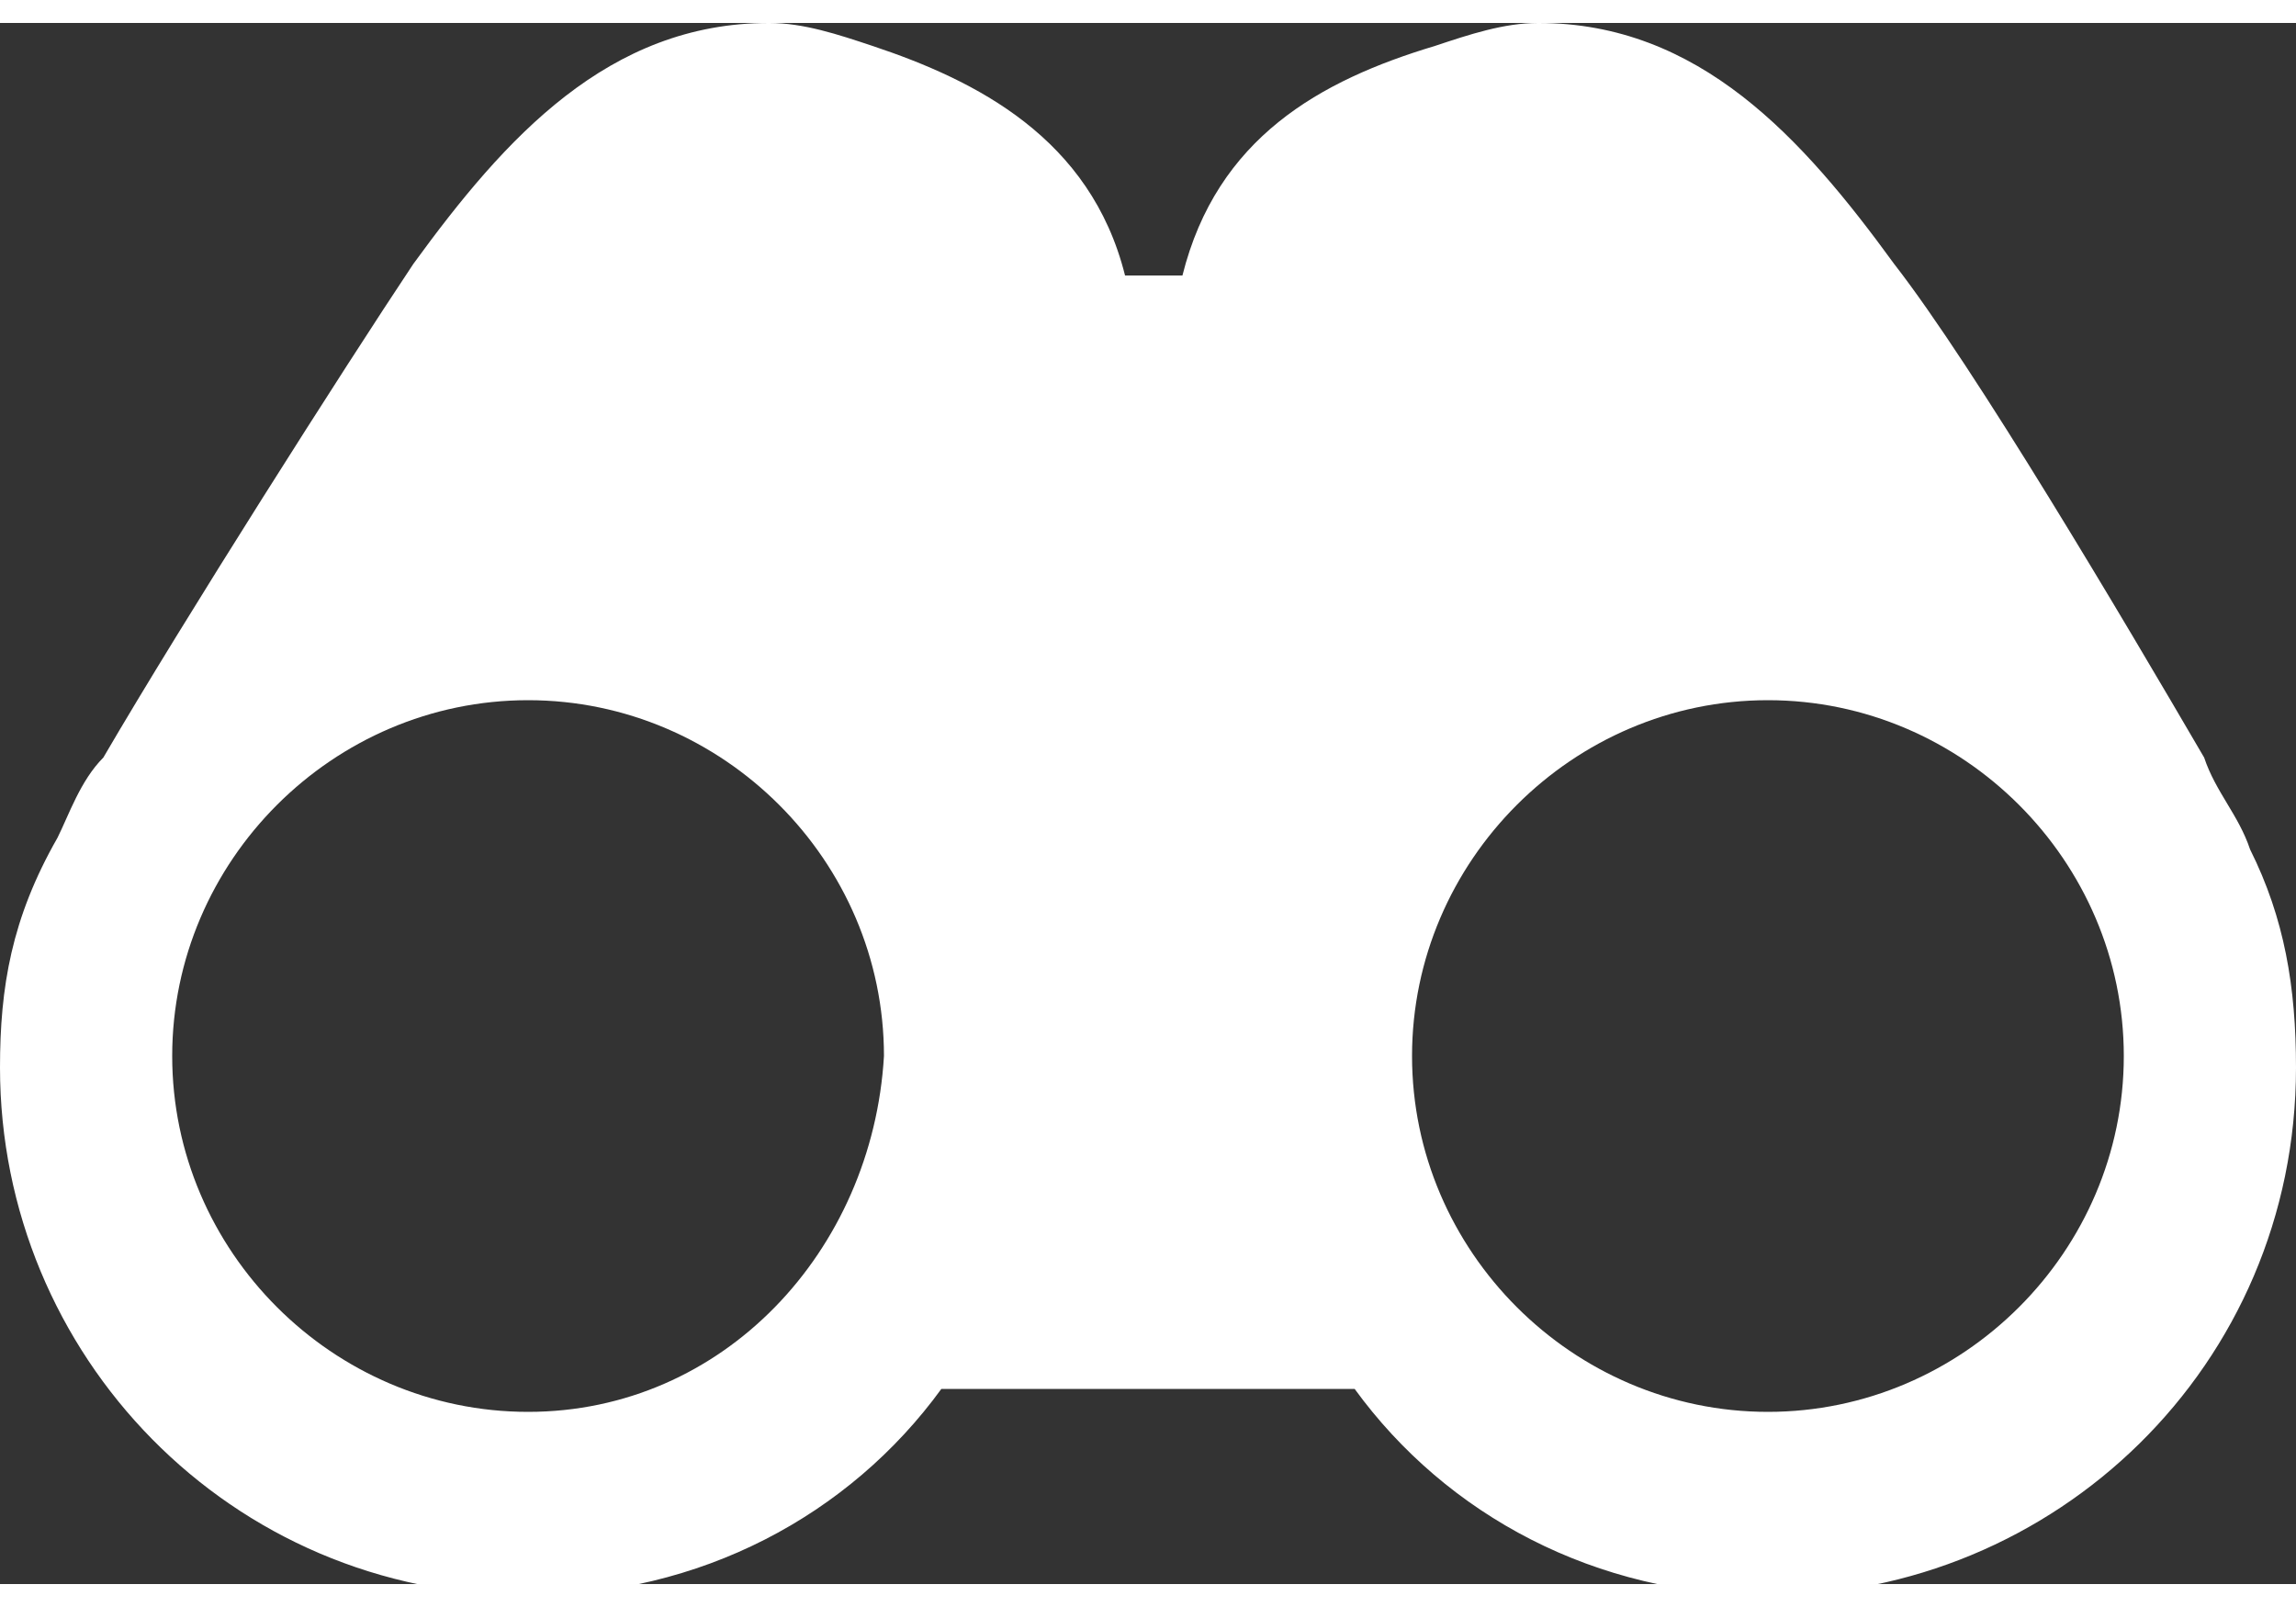 <?xml version="1.0" encoding="utf-8"?>
<!-- Generator: Adobe Illustrator 18.0.0, SVG Export Plug-In . SVG Version: 6.00 Build 0)  -->
<!DOCTYPE svg PUBLIC "-//W3C//DTD SVG 1.1//EN" "http://www.w3.org/Graphics/SVG/1.1/DTD/svg11.dtd">
<svg version="1.1" id="icon-search-binoculars-gray"
	 xmlns="http://www.w3.org/2000/svg" xmlns:xlink="http://www.w3.org/1999/xlink" x="0px" y="0px" viewBox="0 187.6 20 13.6" width="20" height="14"
	 enable-background="new 0 187.6 20 13.6" xml:space="preserve">
<rect x="0" y="187.6" width="20" height="13.6" fill="#333333" stroke="none"/>
<path fill="#ffffff" d="M19.6,194.8C19.6,194.8,19.6,194.8,19.6,194.8C19.6,194.8,19.6,194.8,19.6,194.8c-0.1-0.3-0.3-0.5-0.4-0.8
	c-0.7-1.2-2-3.4-2.7-4.3c-0.8-1.1-1.7-2.1-3.1-2.1c-0.3,0-0.6,0.1-0.9,0.2c-1,0.3-1.9,0.8-2.2,2H9.8c-0.3-1.2-1.3-1.7-2.2-2
	c-0.3-0.1-0.6-0.2-0.9-0.2c-1.4,0-2.3,1-3.1,2.1c-0.6,0.9-2,3.1-2.7,4.3c-0.2,0.2-0.3,0.5-0.4,0.7c0,0,0,0,0,0c0,0,0,0,0,0
	C0.1,195.4,0,196,0,196.7c0,2.5,2,4.6,4.6,4.6c1.5,0,2.8-0.7,3.6-1.8h3.6c0.8,1.1,2.1,1.8,3.6,1.8c2.5,0,4.6-2,4.6-4.6
	C20,196,19.9,195.4,19.6,194.8z M4.6,199.7c-1.7,0-3.1-1.4-3.1-3.1c0-1.7,1.4-3.1,3.1-3.1c1.7,0,3.1,1.4,3.1,3.1
	C7.6,198.3,6.3,199.7,4.6,199.7z M15.4,199.7c-1.7,0-3.1-1.4-3.1-3.1c0-1.7,1.4-3.1,3.1-3.1c1.7,0,3.1,1.4,3.1,3.1
	C18.5,198.3,17.1,199.7,15.4,199.7z"/>
</svg>
